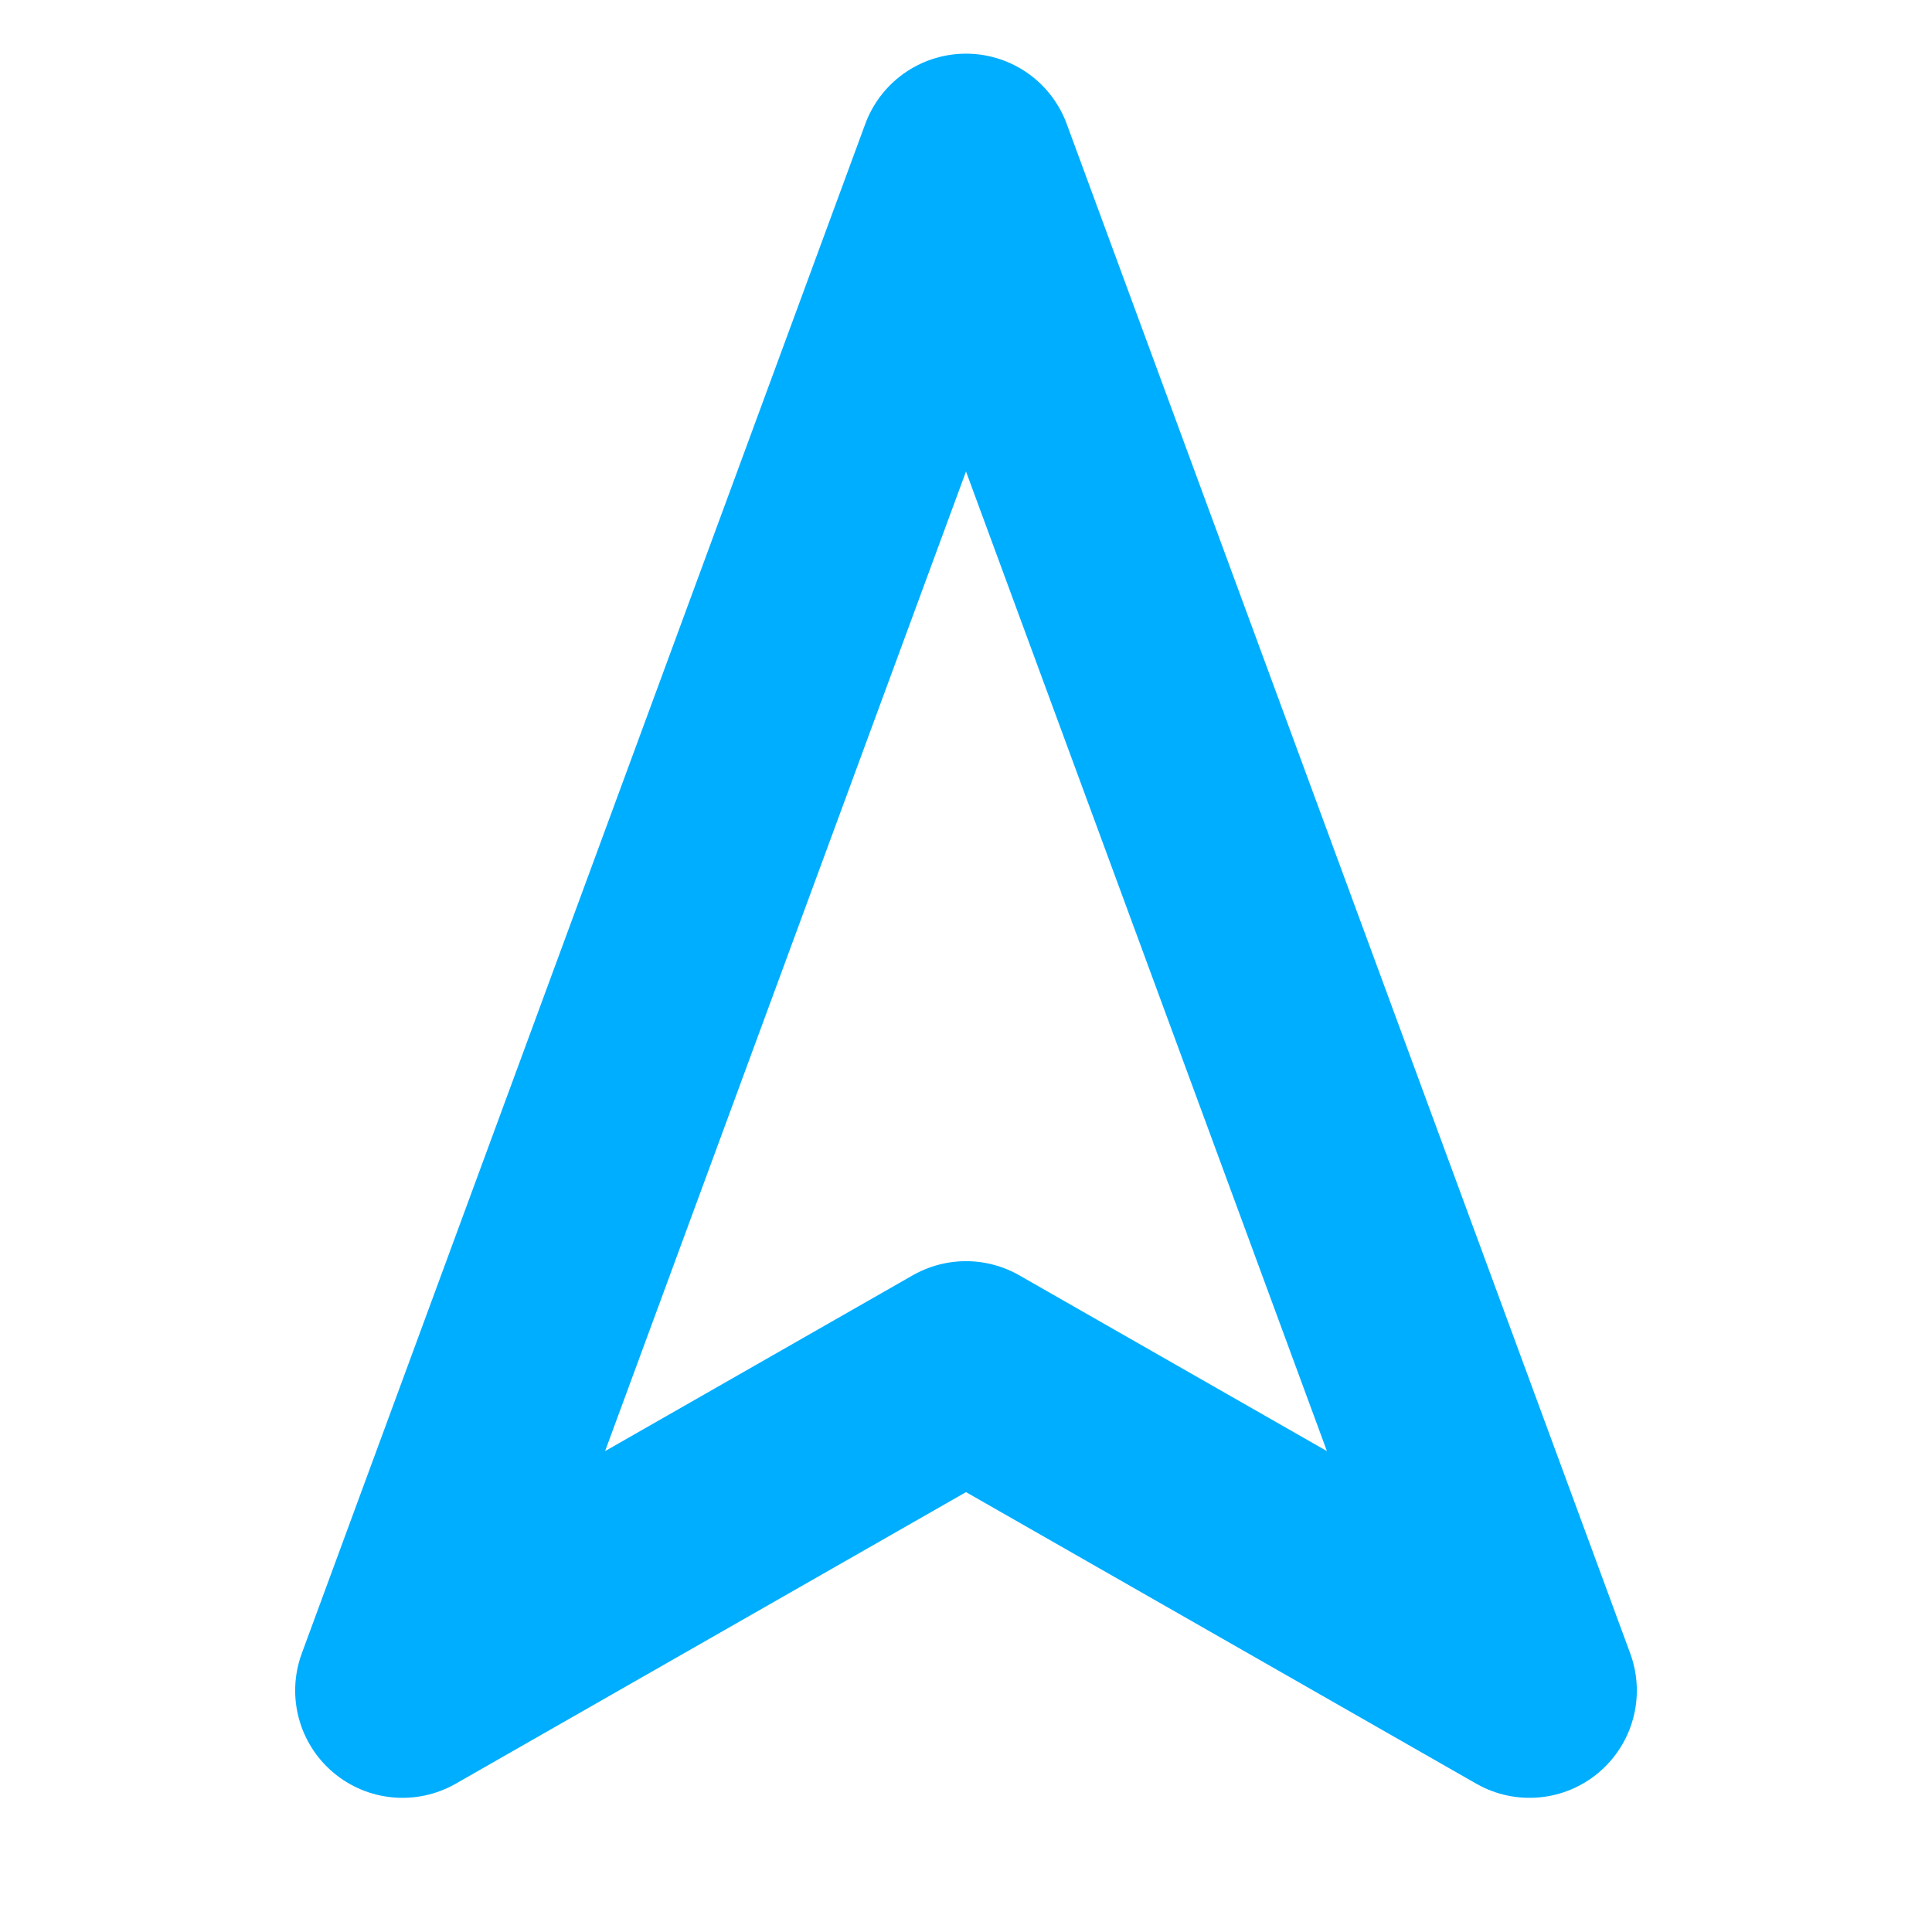 <svg width="18" height="18" viewBox="0 0 18 18" fill="none" xmlns="http://www.w3.org/2000/svg">
<path d="M9 1.5L14.25 15.75L9 12.75L3.75 15.75L9 1.5Z" stroke="#00AEFF" stroke-width="2" stroke-linecap="round" stroke-linejoin="round"/>
</svg>
